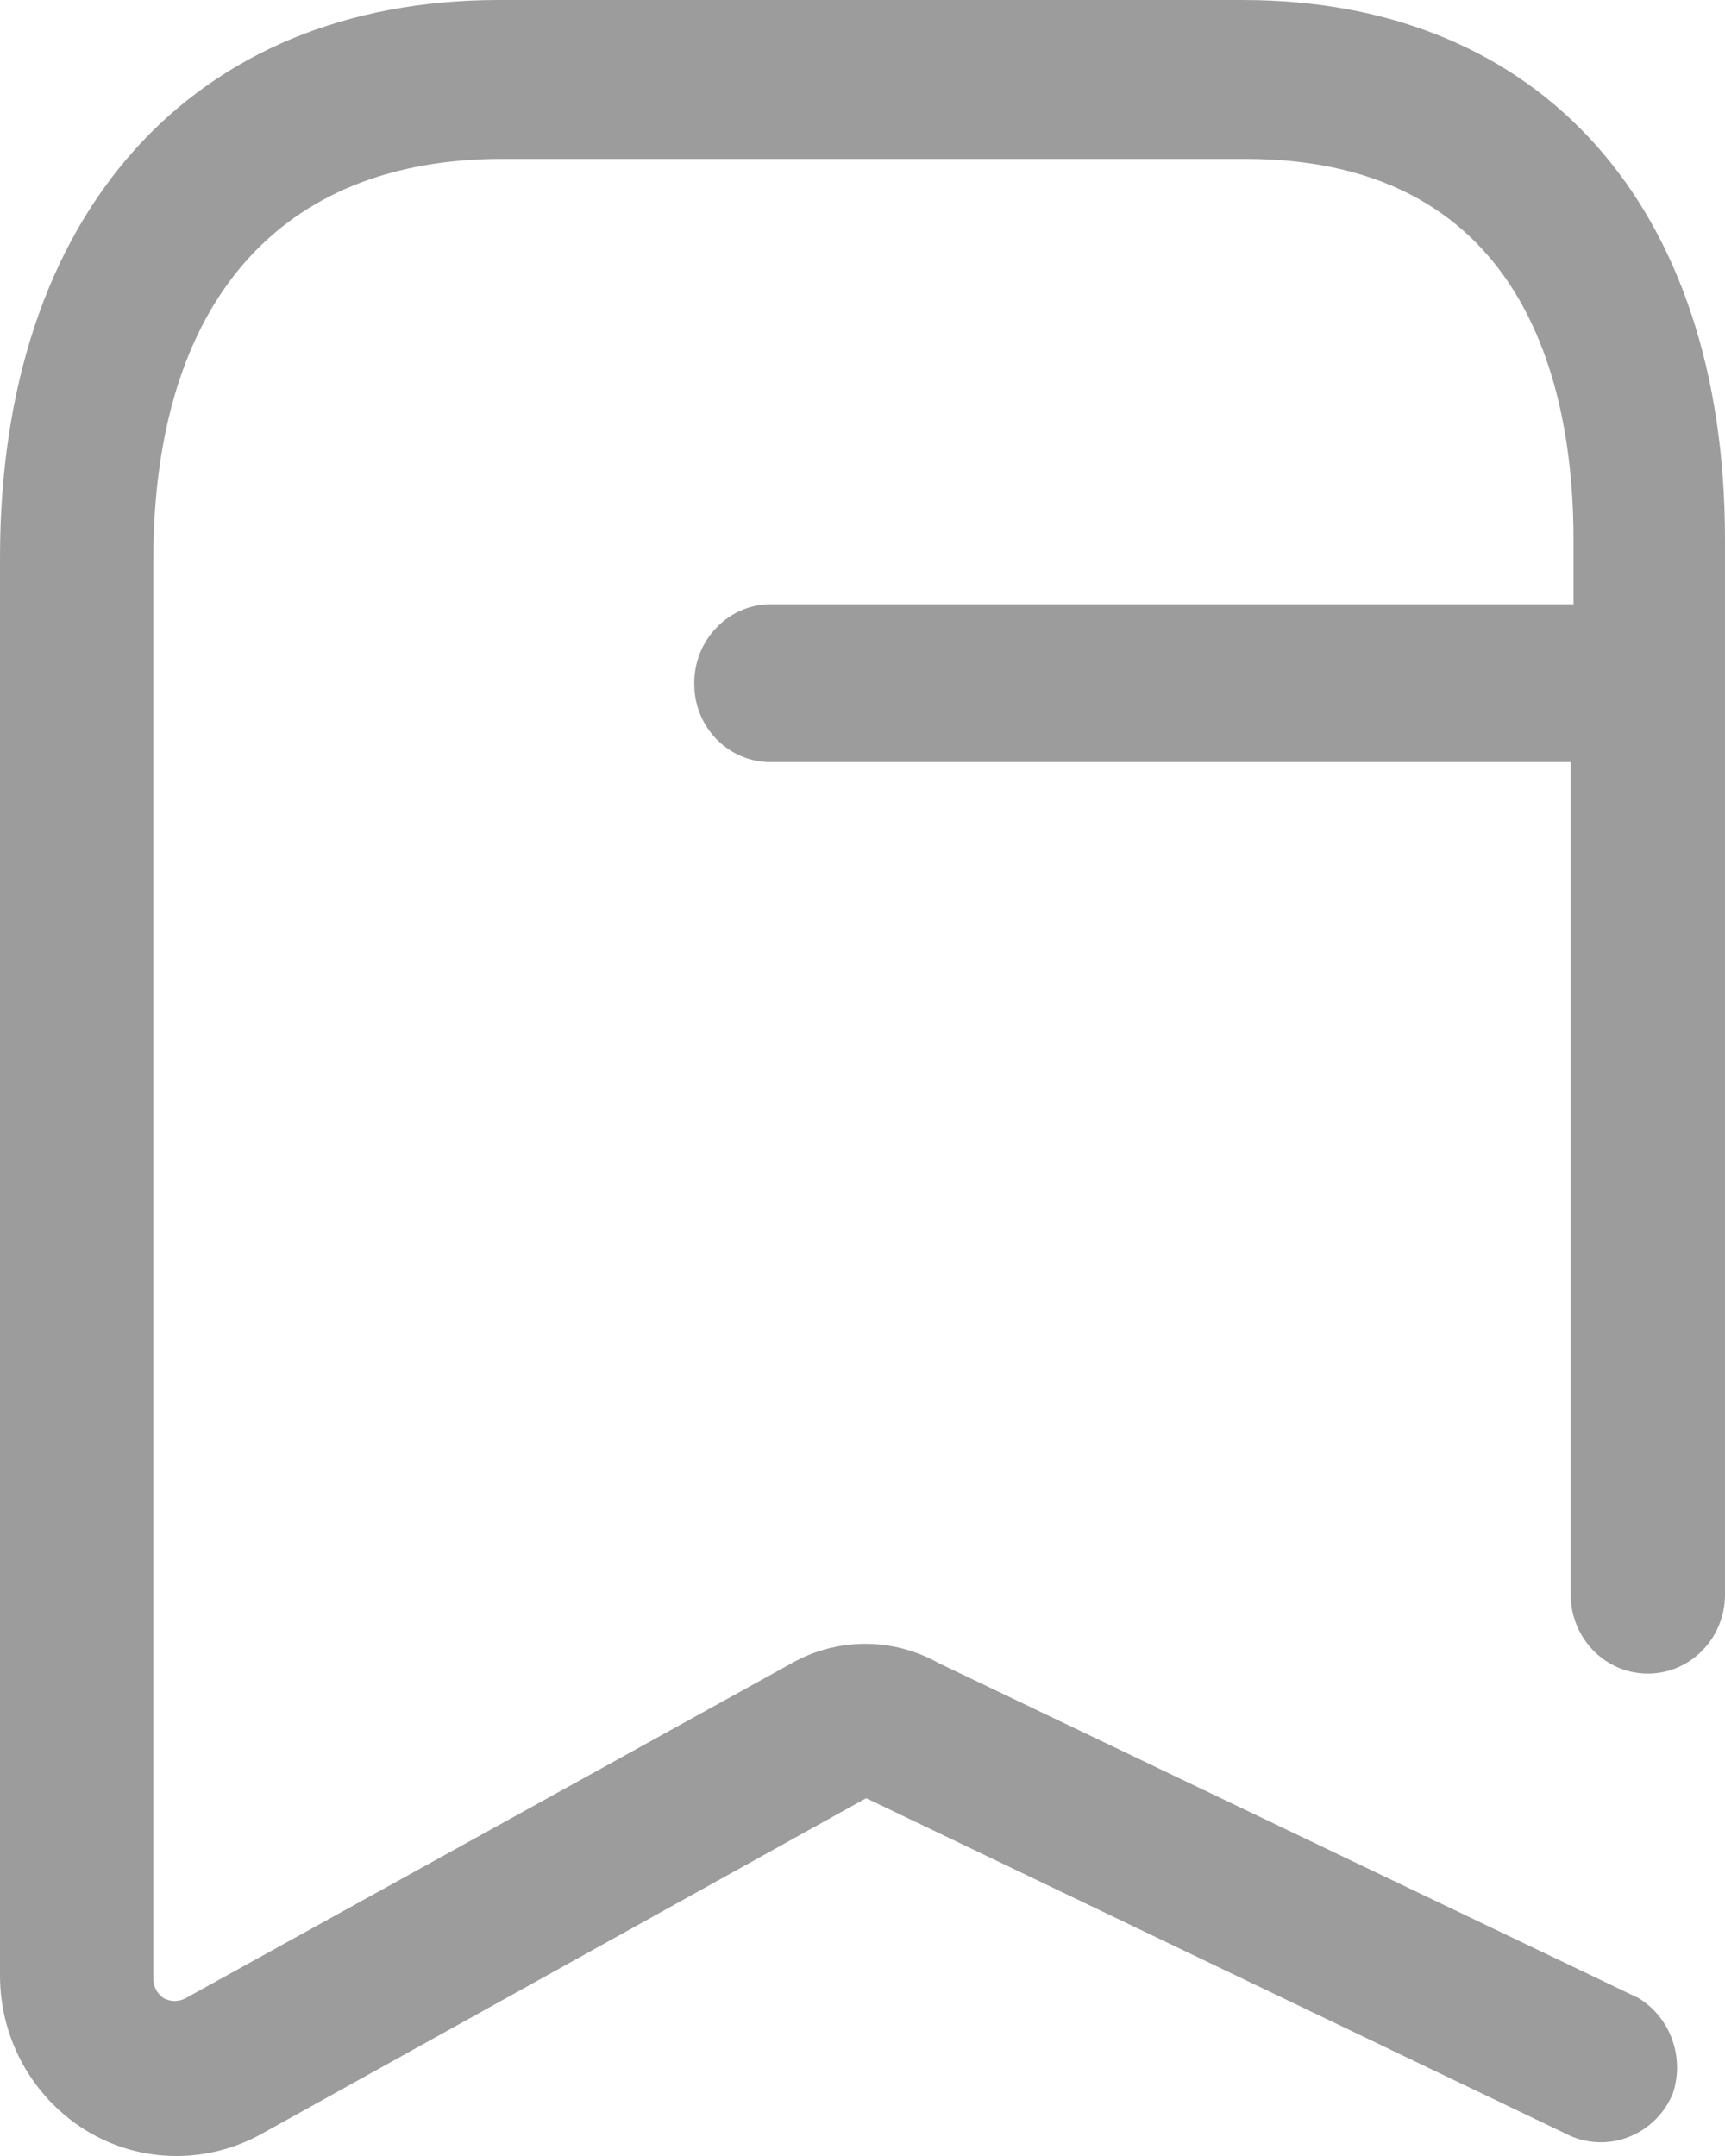 <svg width="16" height="20" viewBox="0 0 16 20" fill="none" xmlns="http://www.w3.org/2000/svg">
<path d="M11.526 0H4.629C1.784 0 0 1.986 0 5.172V18.323C0 19.249 0.733 20 1.638 20C1.912 20 2.181 19.93 2.422 19.797L8.034 16.681L14.569 19.815C14.746 19.891 14.946 19.892 15.123 19.817C15.301 19.743 15.443 19.599 15.517 19.418C15.627 19.083 15.494 18.716 15.198 18.535L8.707 15.428C8.283 15.189 7.769 15.189 7.345 15.428L1.724 18.535C1.66 18.571 1.582 18.571 1.517 18.535C1.456 18.494 1.42 18.424 1.422 18.349V5.172C1.431 2.816 2.586 1.474 4.655 1.474H11.552C14.207 1.474 14.595 3.68 14.595 5.004V5.605H7.129C6.939 5.611 6.76 5.695 6.631 5.838C6.501 5.98 6.433 6.169 6.44 6.364C6.449 6.75 6.752 7.06 7.129 7.07H14.569V14.793C14.569 15.197 14.889 15.525 15.284 15.525C15.676 15.525 15.995 15.203 16 14.801V5.004C16 1.915 14.293 0 11.526 0Z" fill="#9C9C9C"/>
</svg>
